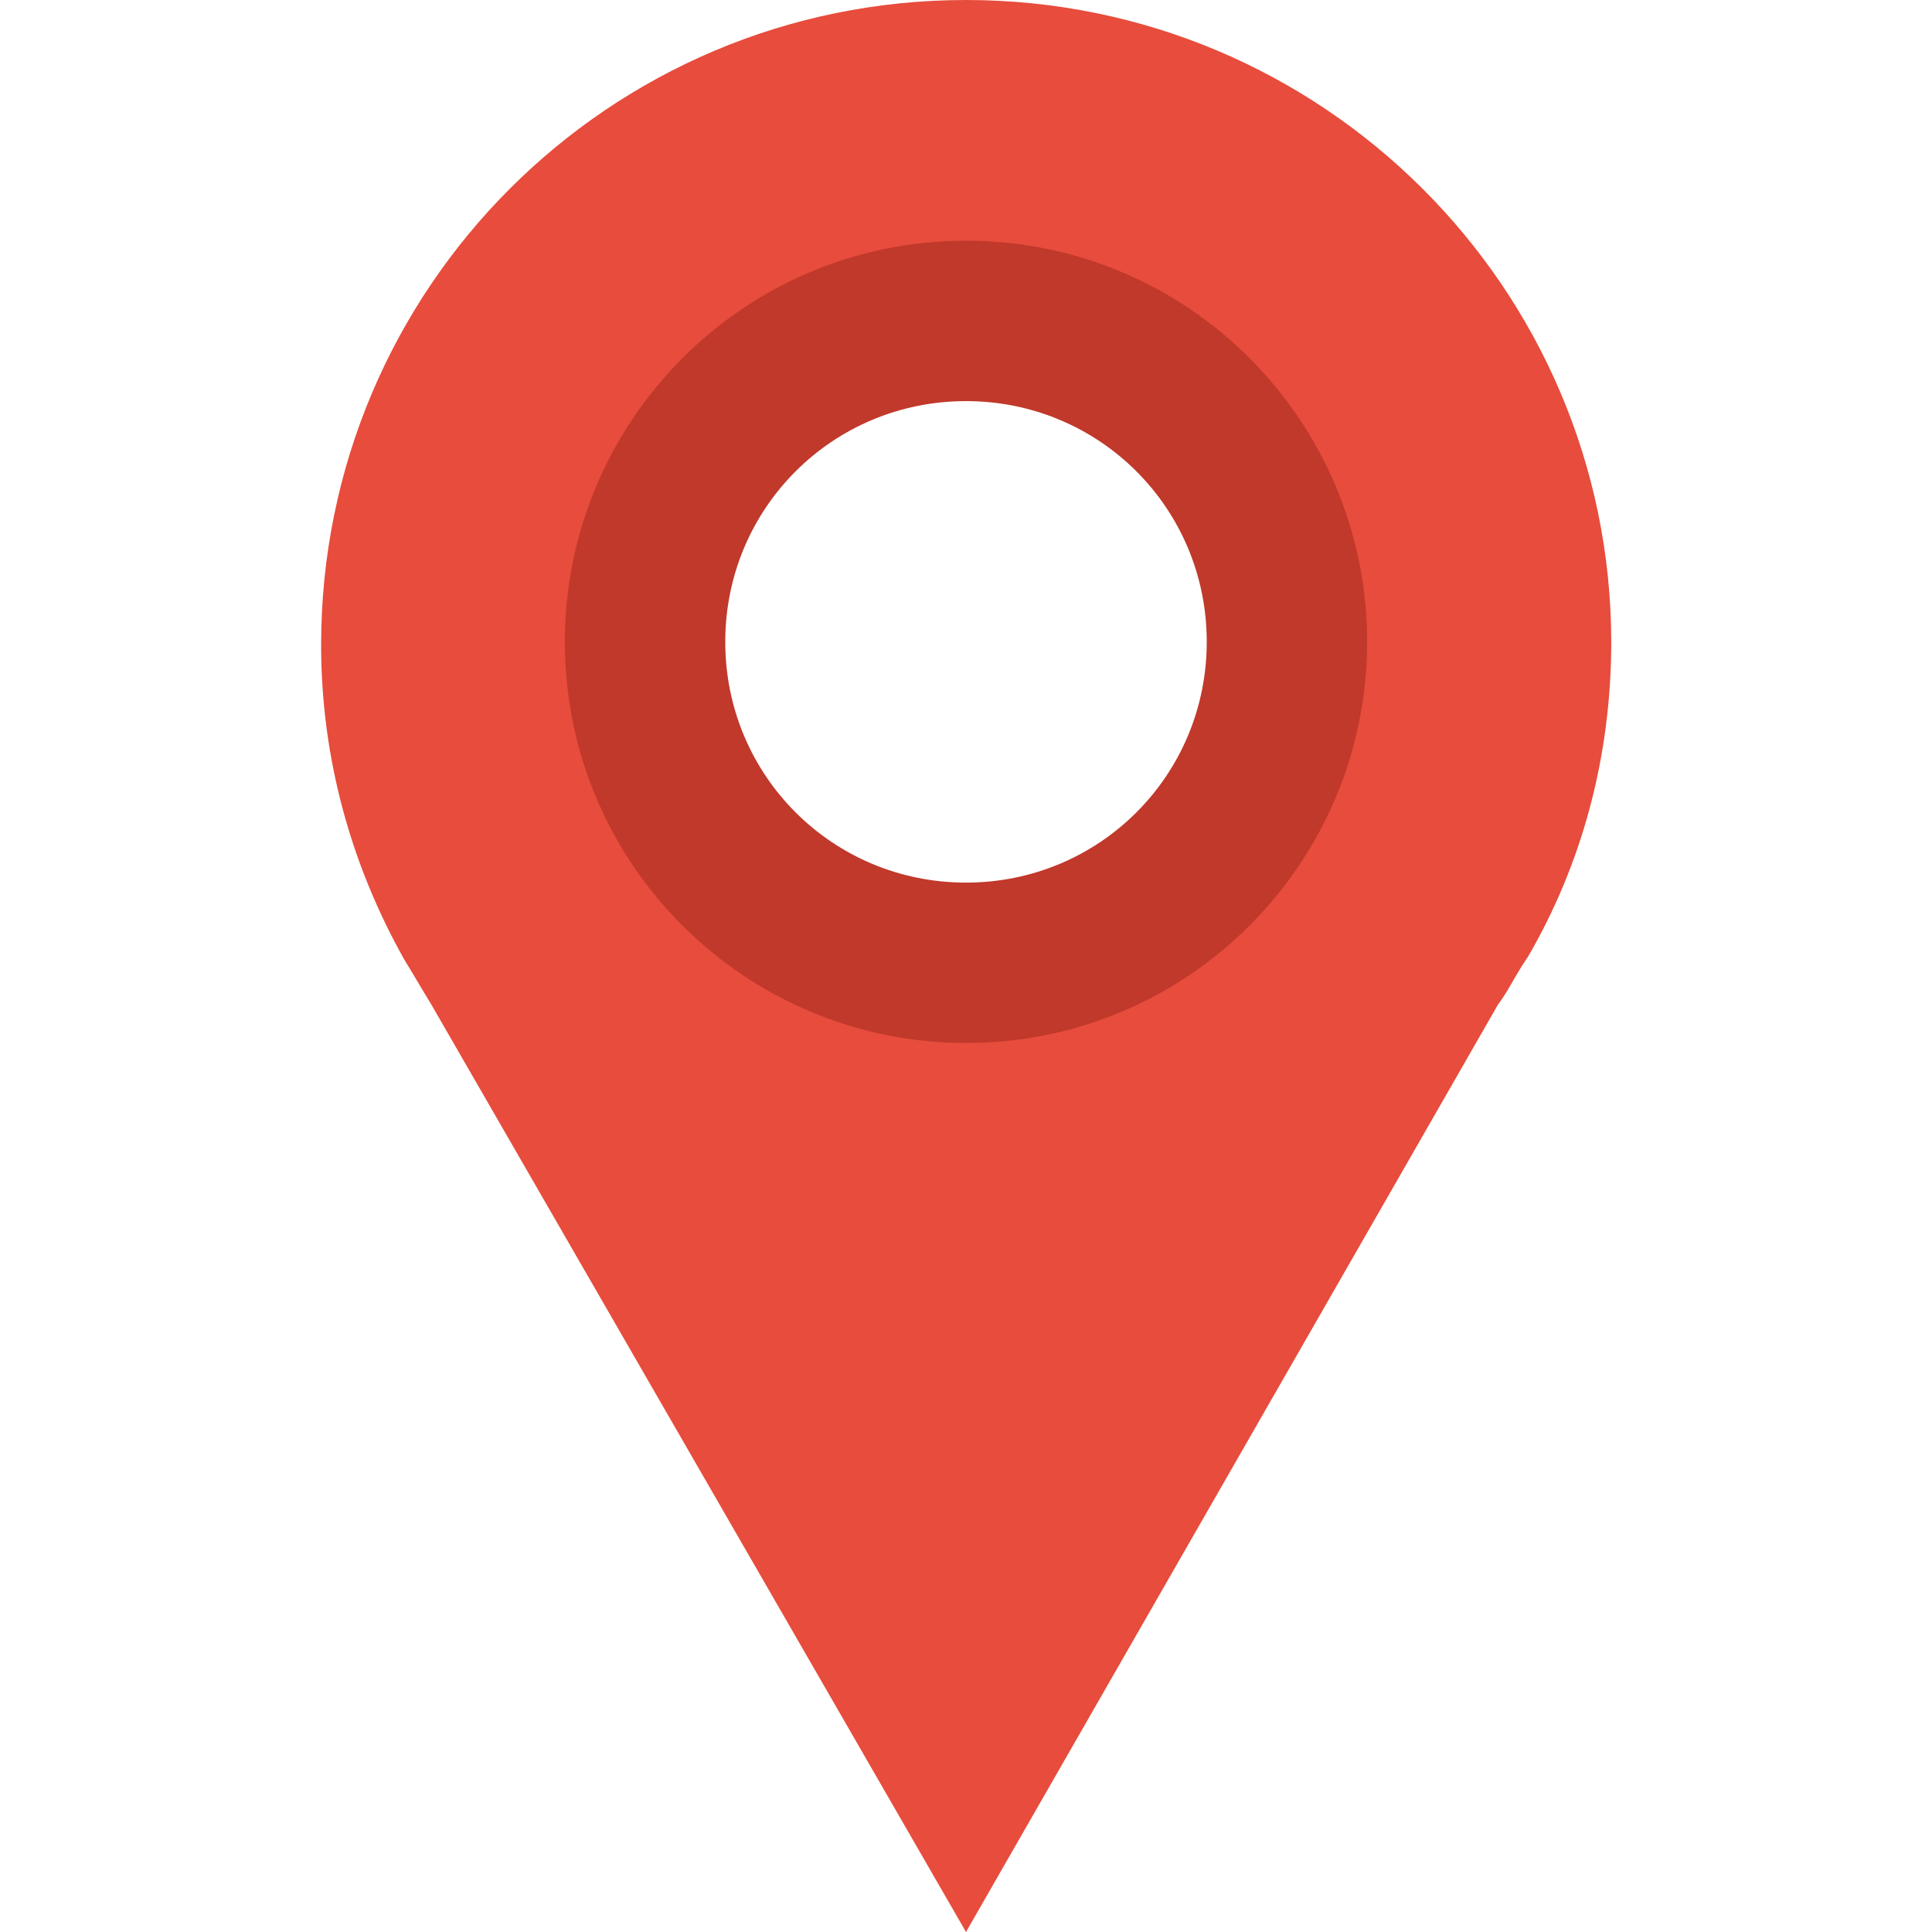 <?xml version="1.0" encoding="utf-8"?>
<!-- Generator: Adobe Illustrator 24.1.1, SVG Export Plug-In . SVG Version: 6.00 Build 0)  -->
<svg version="1.1" id="Layer_1" width="60px" height="60px" xmlns="http://www.w3.org/2000/svg" xmlns:xlink="http://www.w3.org/1999/xlink" x="0px" y="0px"
	 viewBox="0 0 512 512" style="enable-background:new 0 0 512 512;" xml:space="preserve">
<style type="text/css">
	.st0{fill:#E74C3C;}
	.st1{fill:#C0392B;}
</style>
<g id="XMLID_1_">
	<path id="XMLID_5_" class="st0" d="M256,0C161.5,0,85.1,76.4,85.1,170.9c0,29.9,7.9,58.3,22.1,83.5c2.4,3.9,4.7,7.9,7.1,11.8
		L256,512l141-245.8c2.4-3.2,3.9-6.3,6.3-10.2l1.6-2.4c14.2-24.4,22.1-52.8,22.1-83.5C426.9,76.4,350.5,0,256,0z M256,85.1
		c47.3,0,85.1,38.6,85.1,85.1c0,47.3-37.8,85.9-85.1,85.9s-85.1-38.6-85.1-85.1C170.9,123.7,208.7,85.1,256,85.1z"/>
	<path id="XMLID_8_" class="st1" d="M256,63.8c-59.1,0-106.3,48-106.3,106.3c0,59.1,48,106.3,106.3,106.3
		c59.1,0,106.3-48,106.3-106.3S315.1,63.8,256,63.8z M256,106.3c35.4,0,63.8,28.4,63.8,63.8s-28.4,63.8-63.8,63.8
		s-63.8-28.4-63.8-63.8S220.6,106.3,256,106.3z"/>
</g>
</svg>
